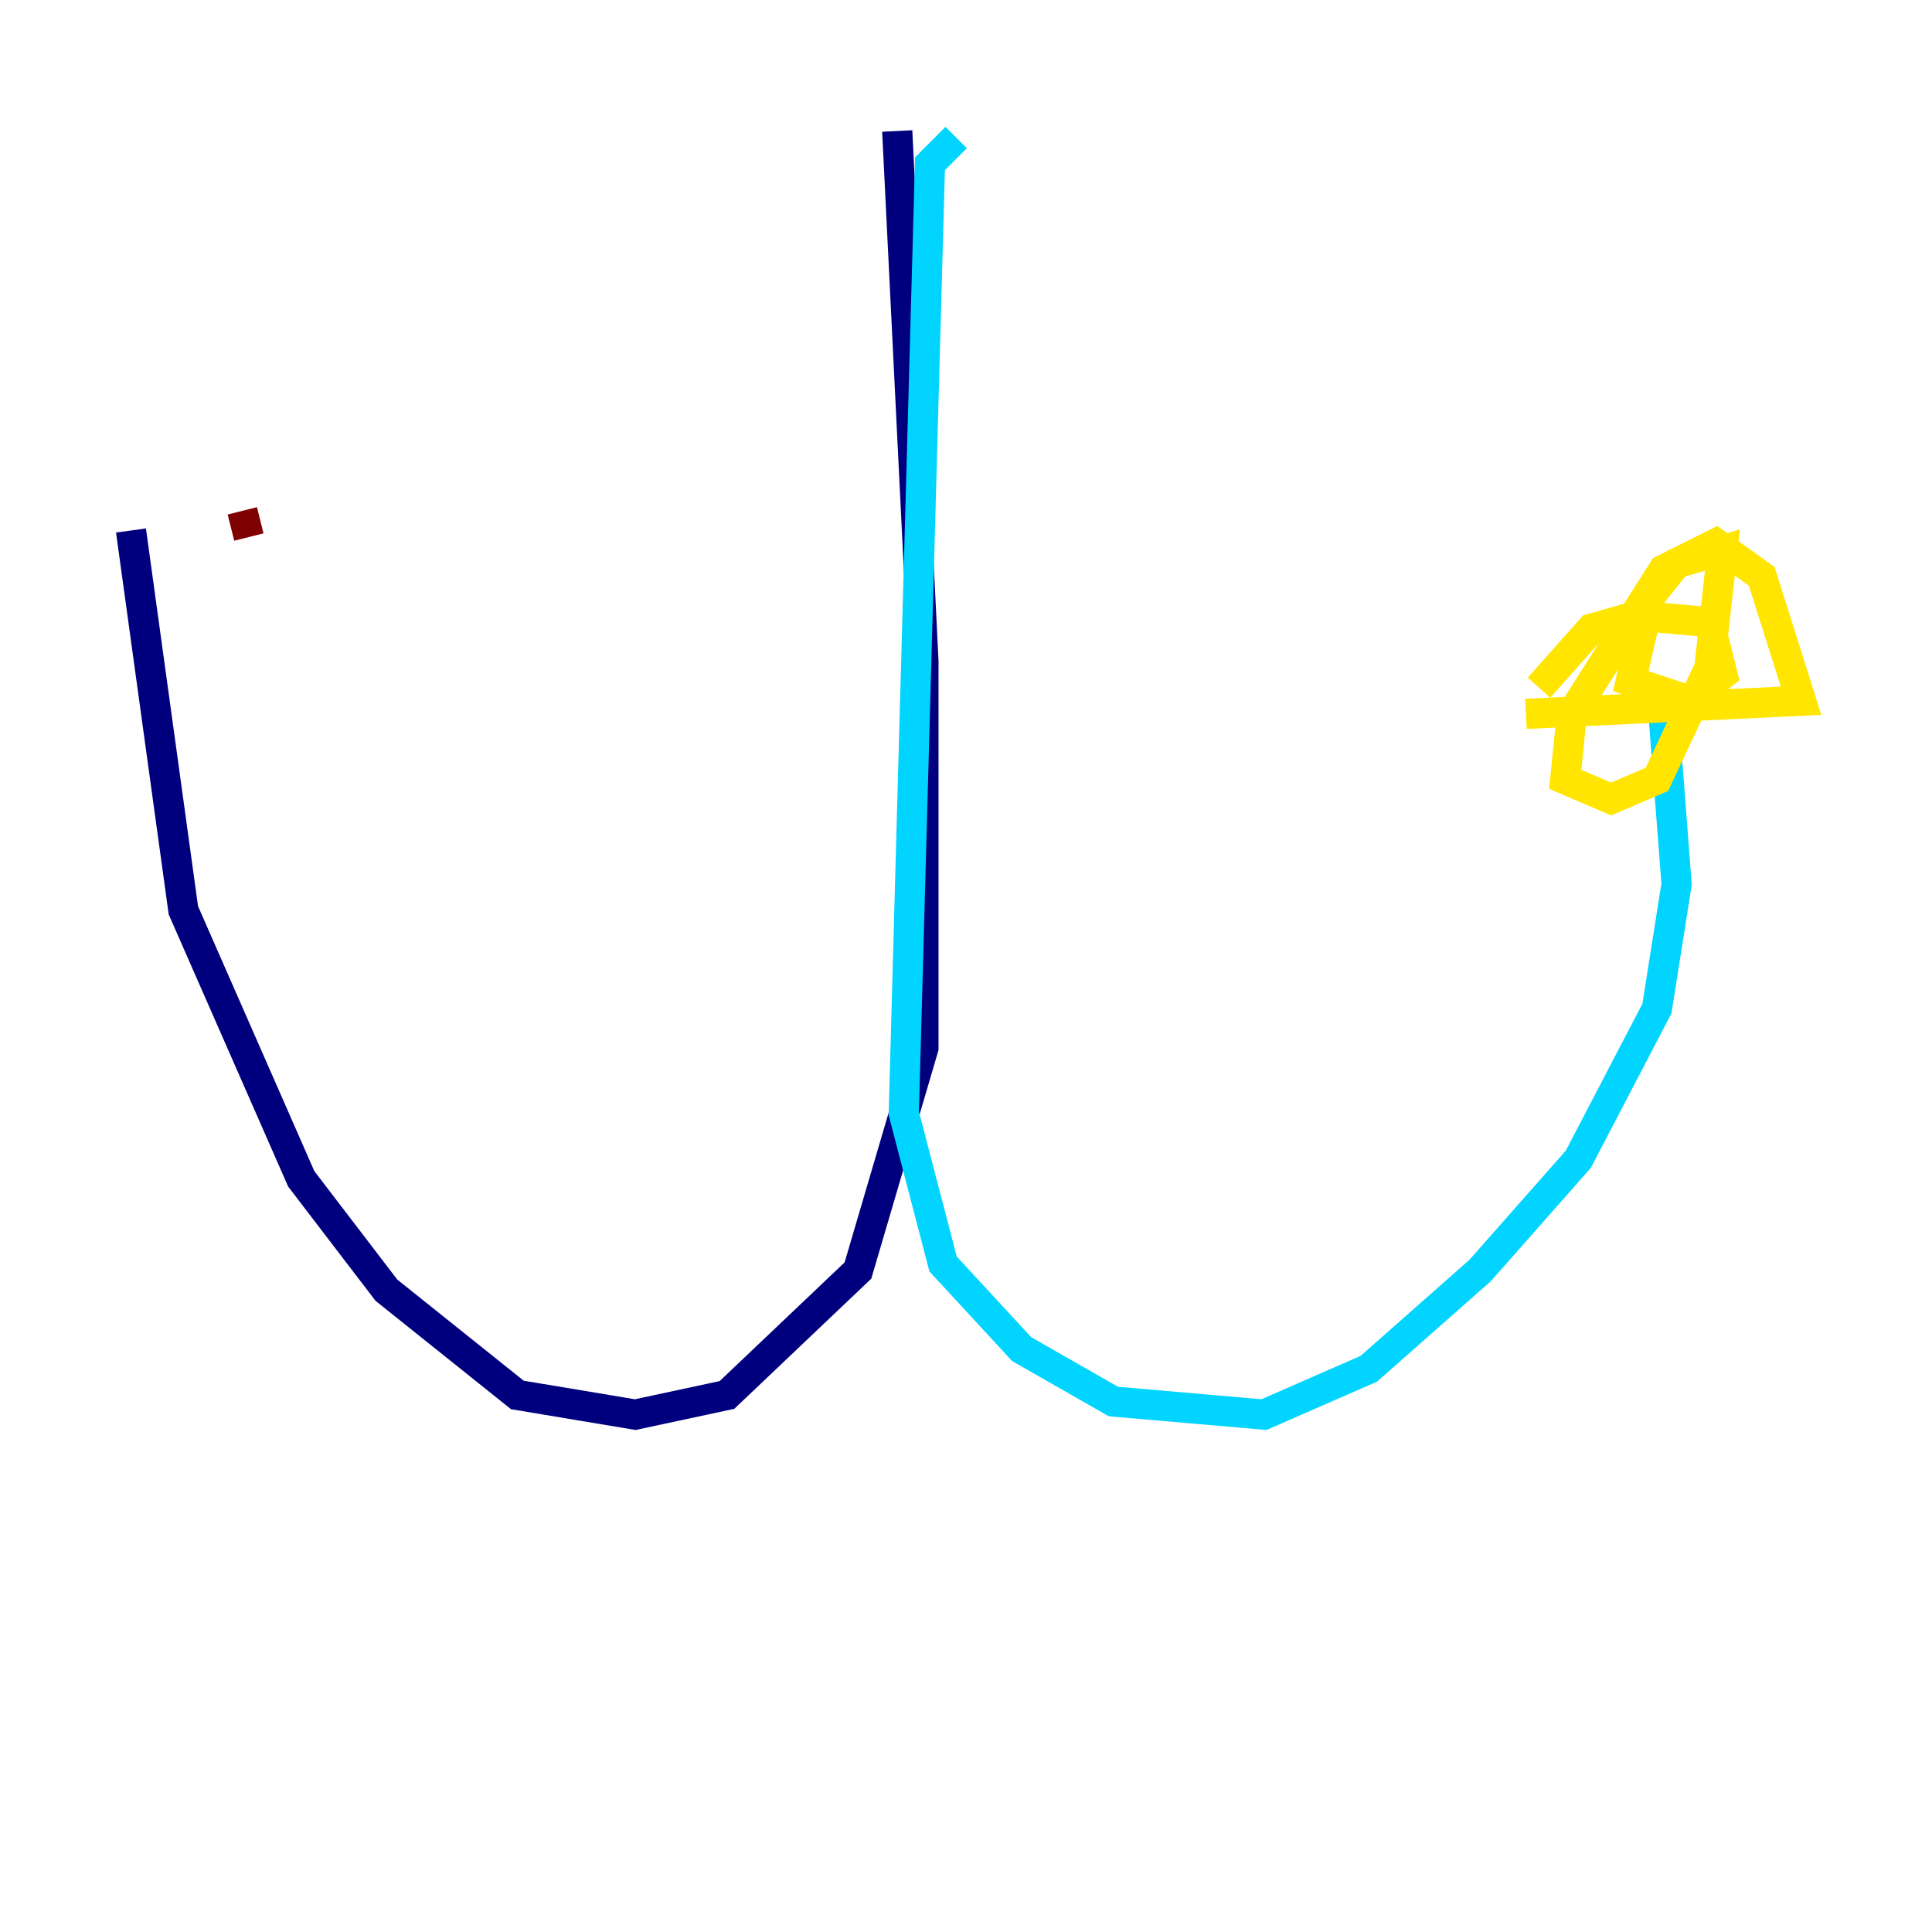 <?xml version="1.0" encoding="utf-8" ?>
<svg baseProfile="tiny" height="128" version="1.2" viewBox="0,0,128,128" width="128" xmlns="http://www.w3.org/2000/svg" xmlns:ev="http://www.w3.org/2001/xml-events" xmlns:xlink="http://www.w3.org/1999/xlink"><defs /><polyline fill="none" points="59.444,8.678 61.18,43.824 61.18,69.424 56.841,84.176 48.163,92.42 42.088,93.722 34.278,92.42 25.6,85.478 19.959,78.102 12.149,60.312 8.678,35.146" stroke="#00007f" stroke-width="2" /><polyline fill="none" points="63.349,9.112 61.614,10.848 59.878,73.763 62.481,83.742 67.688,89.383 73.763,92.854 83.742,93.722 90.685,90.685 98.061,84.176 104.57,76.8 109.776,66.82 111.078,58.576 110.21,47.295" stroke="#00d4ff" stroke-width="2" /><polyline fill="none" points="101.098,47.295 119.322,46.427 116.719,38.183 113.681,36.014 110.21,37.749 104.136,47.295 103.702,51.634 106.739,52.936 109.776,51.634 113.248,44.258 114.115,36.447 111.078,37.315 109.342,39.485 108.041,45.125 111.946,46.427 114.115,44.691 113.248,41.22 108.475,40.786 105.437,41.654 101.966,45.559" stroke="#ffe500" stroke-width="2" /><polyline fill="none" points="16.488,35.58 16.054,33.844" stroke="#7f0000" stroke-width="2" /></svg>